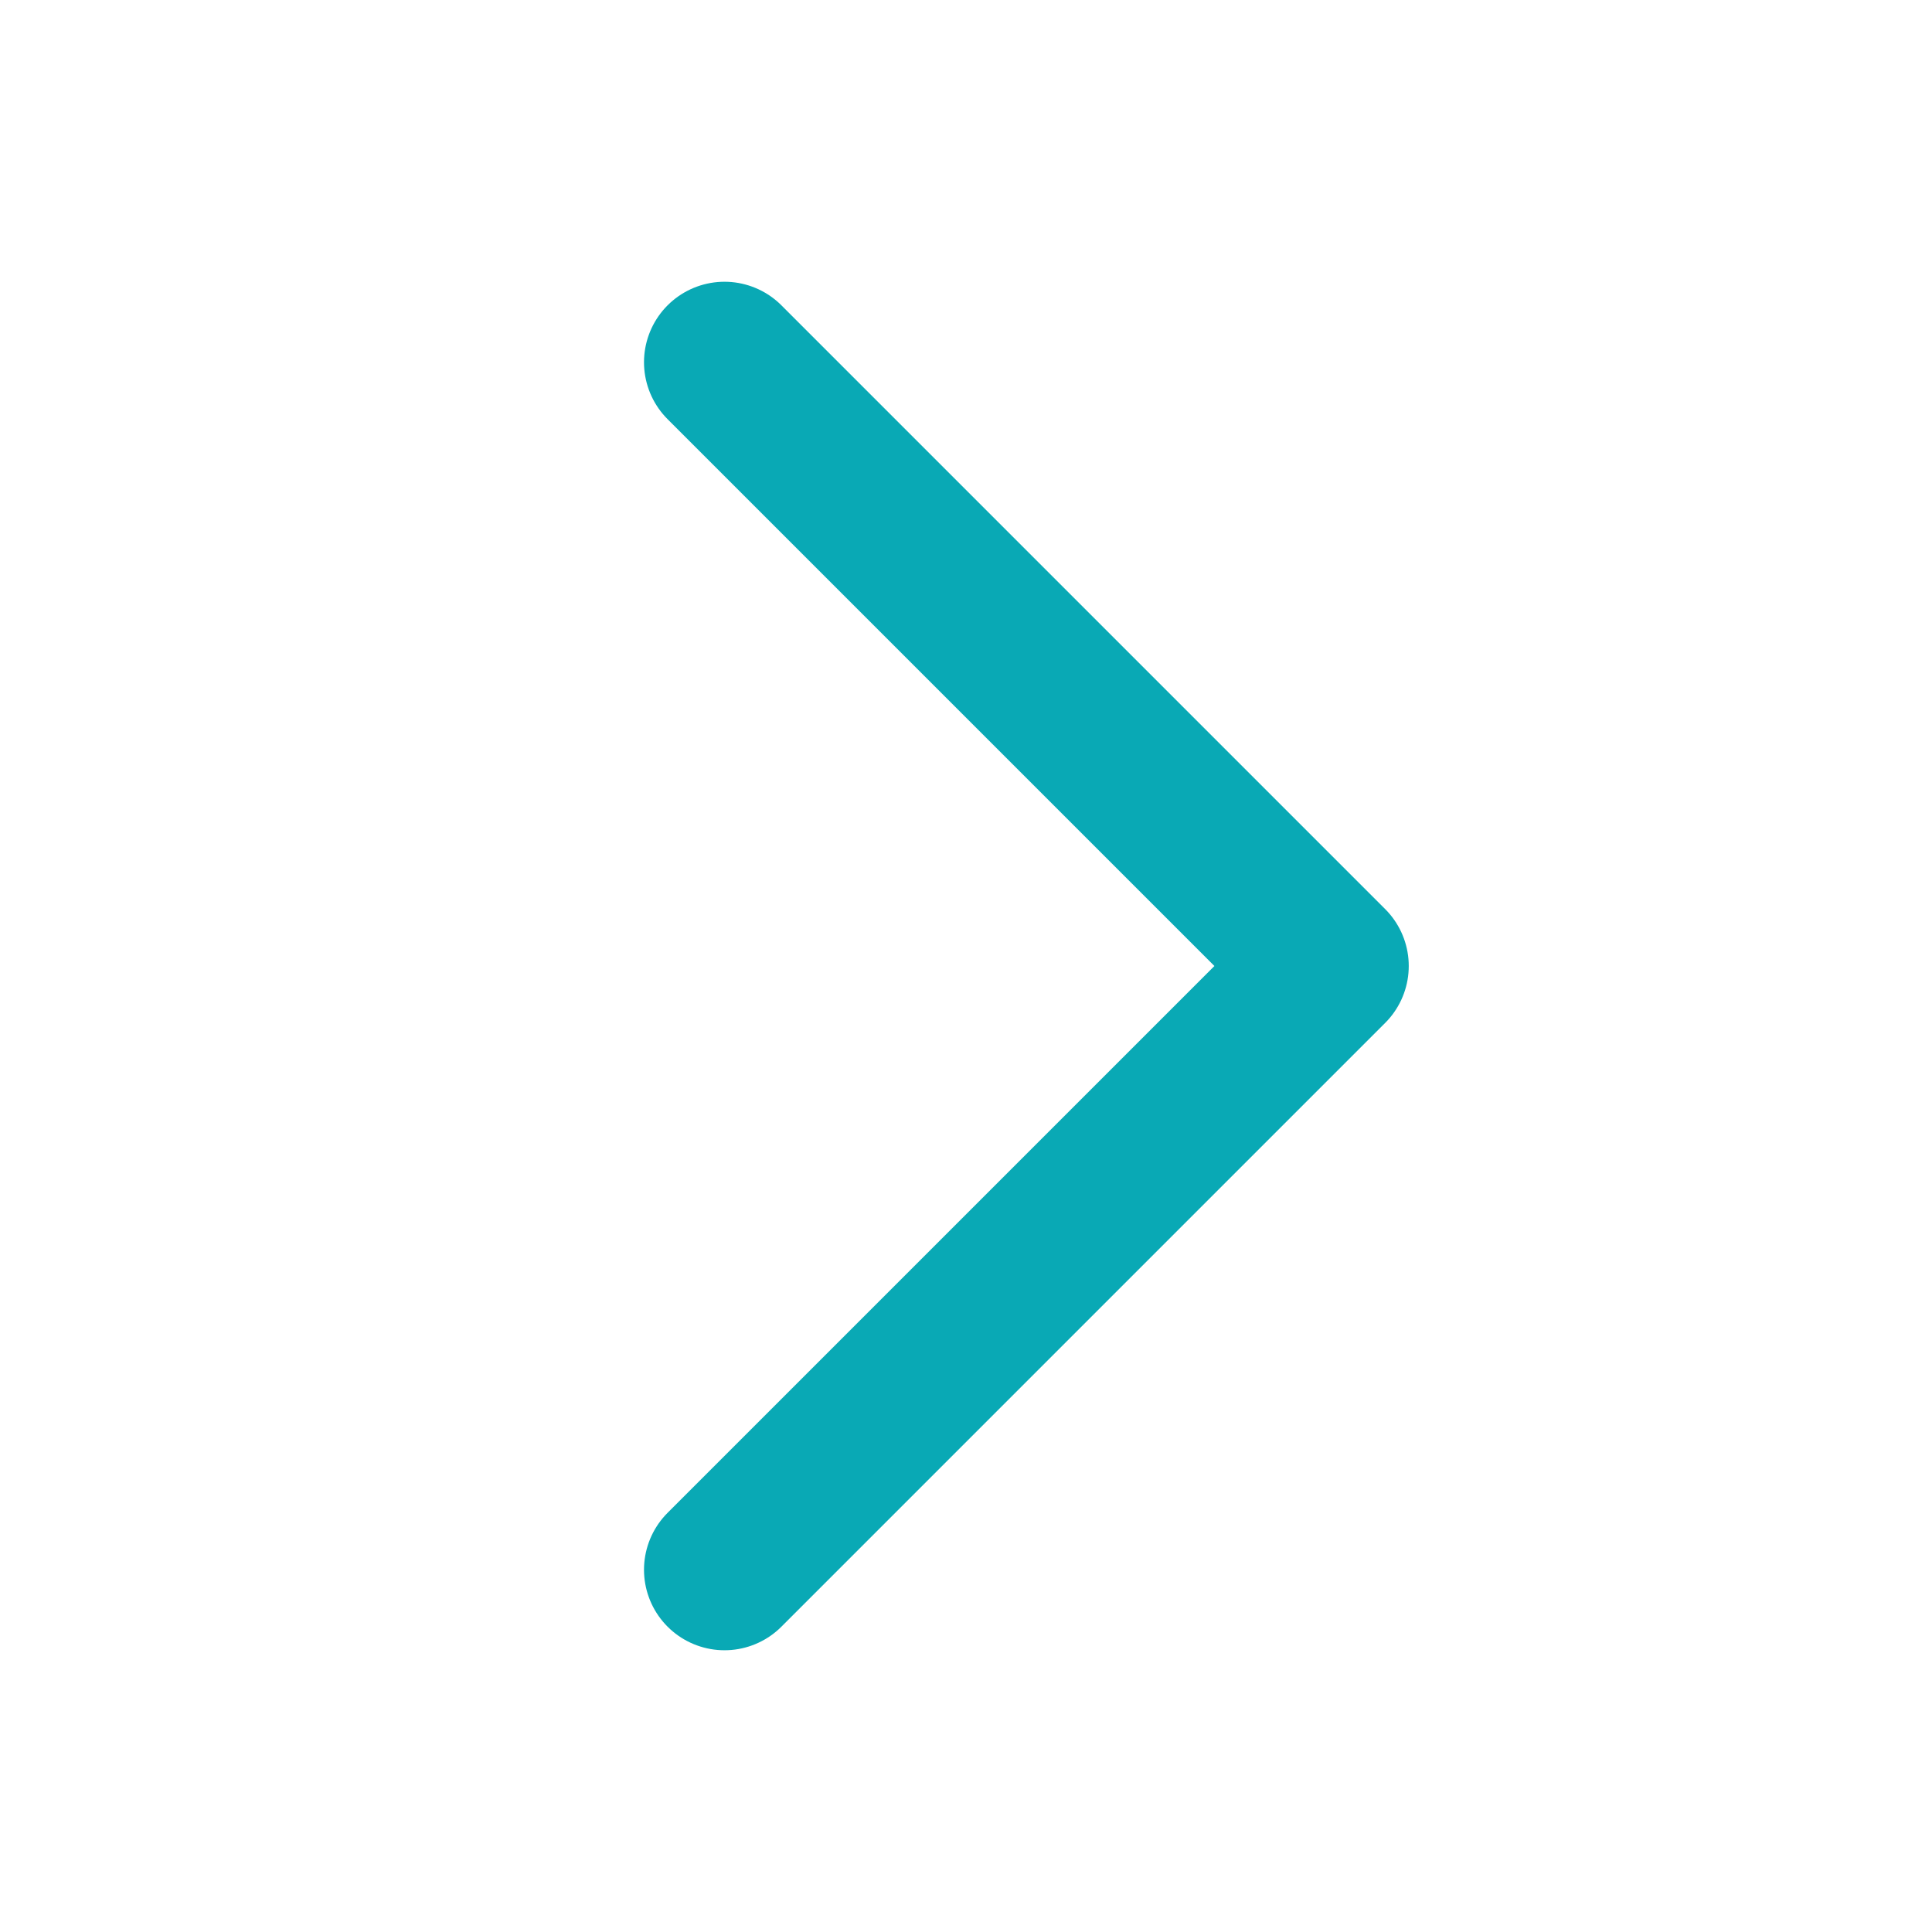 <svg width="24" height="24" viewBox="0 0 24 24" fill="none" xmlns="http://www.w3.org/2000/svg">
<g clip-path="url(#clip0_2302_1852)">
<path d="M9 4.5L16.5 12L9 19.5" stroke="#09A9B5" stroke-width="2" stroke-linecap="round" stroke-linejoin="round"/>
</g>
<defs>
<clipPath id="clip0_2302_1852">
<rect width="24" height="24" fill="white" transform="translate(0 24) rotate(-90)"/>
</clipPath>
</defs>
</svg>
